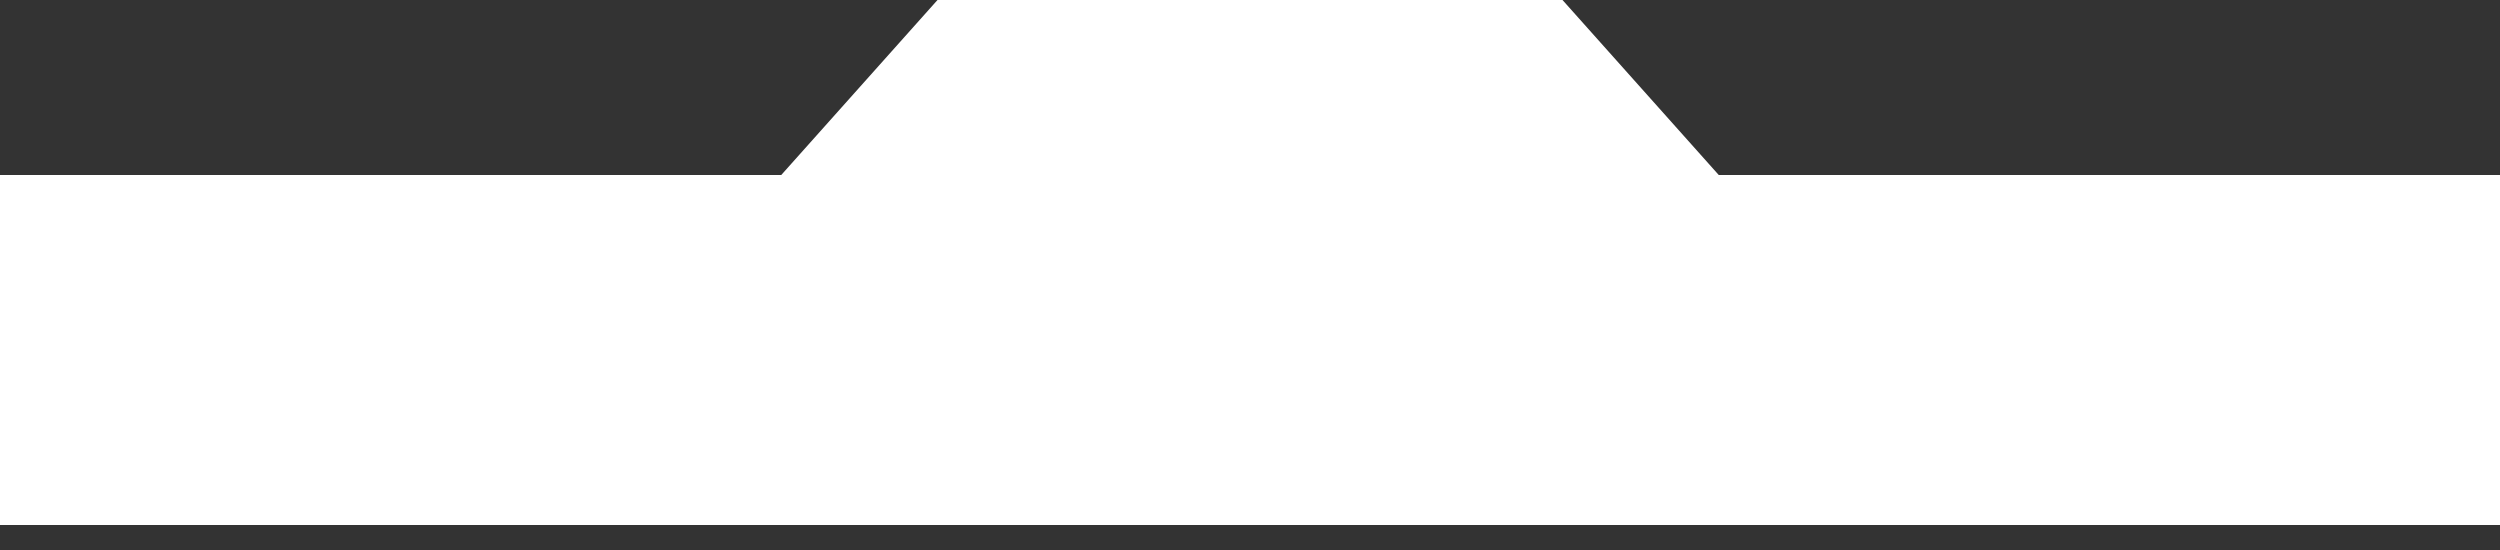<svg width="50" height="11" viewBox="0 0 50 11" fill="none" xmlns="http://www.w3.org/2000/svg">
<rect x="0" y="0" width="50" height="11" fill="#333333" stroke="none"/>
<path d="M18.75 0L15.625 3.5H0V10.5H50V3.5H34.375L31.25 0H18.75Z" fill="white"/>
</svg>
